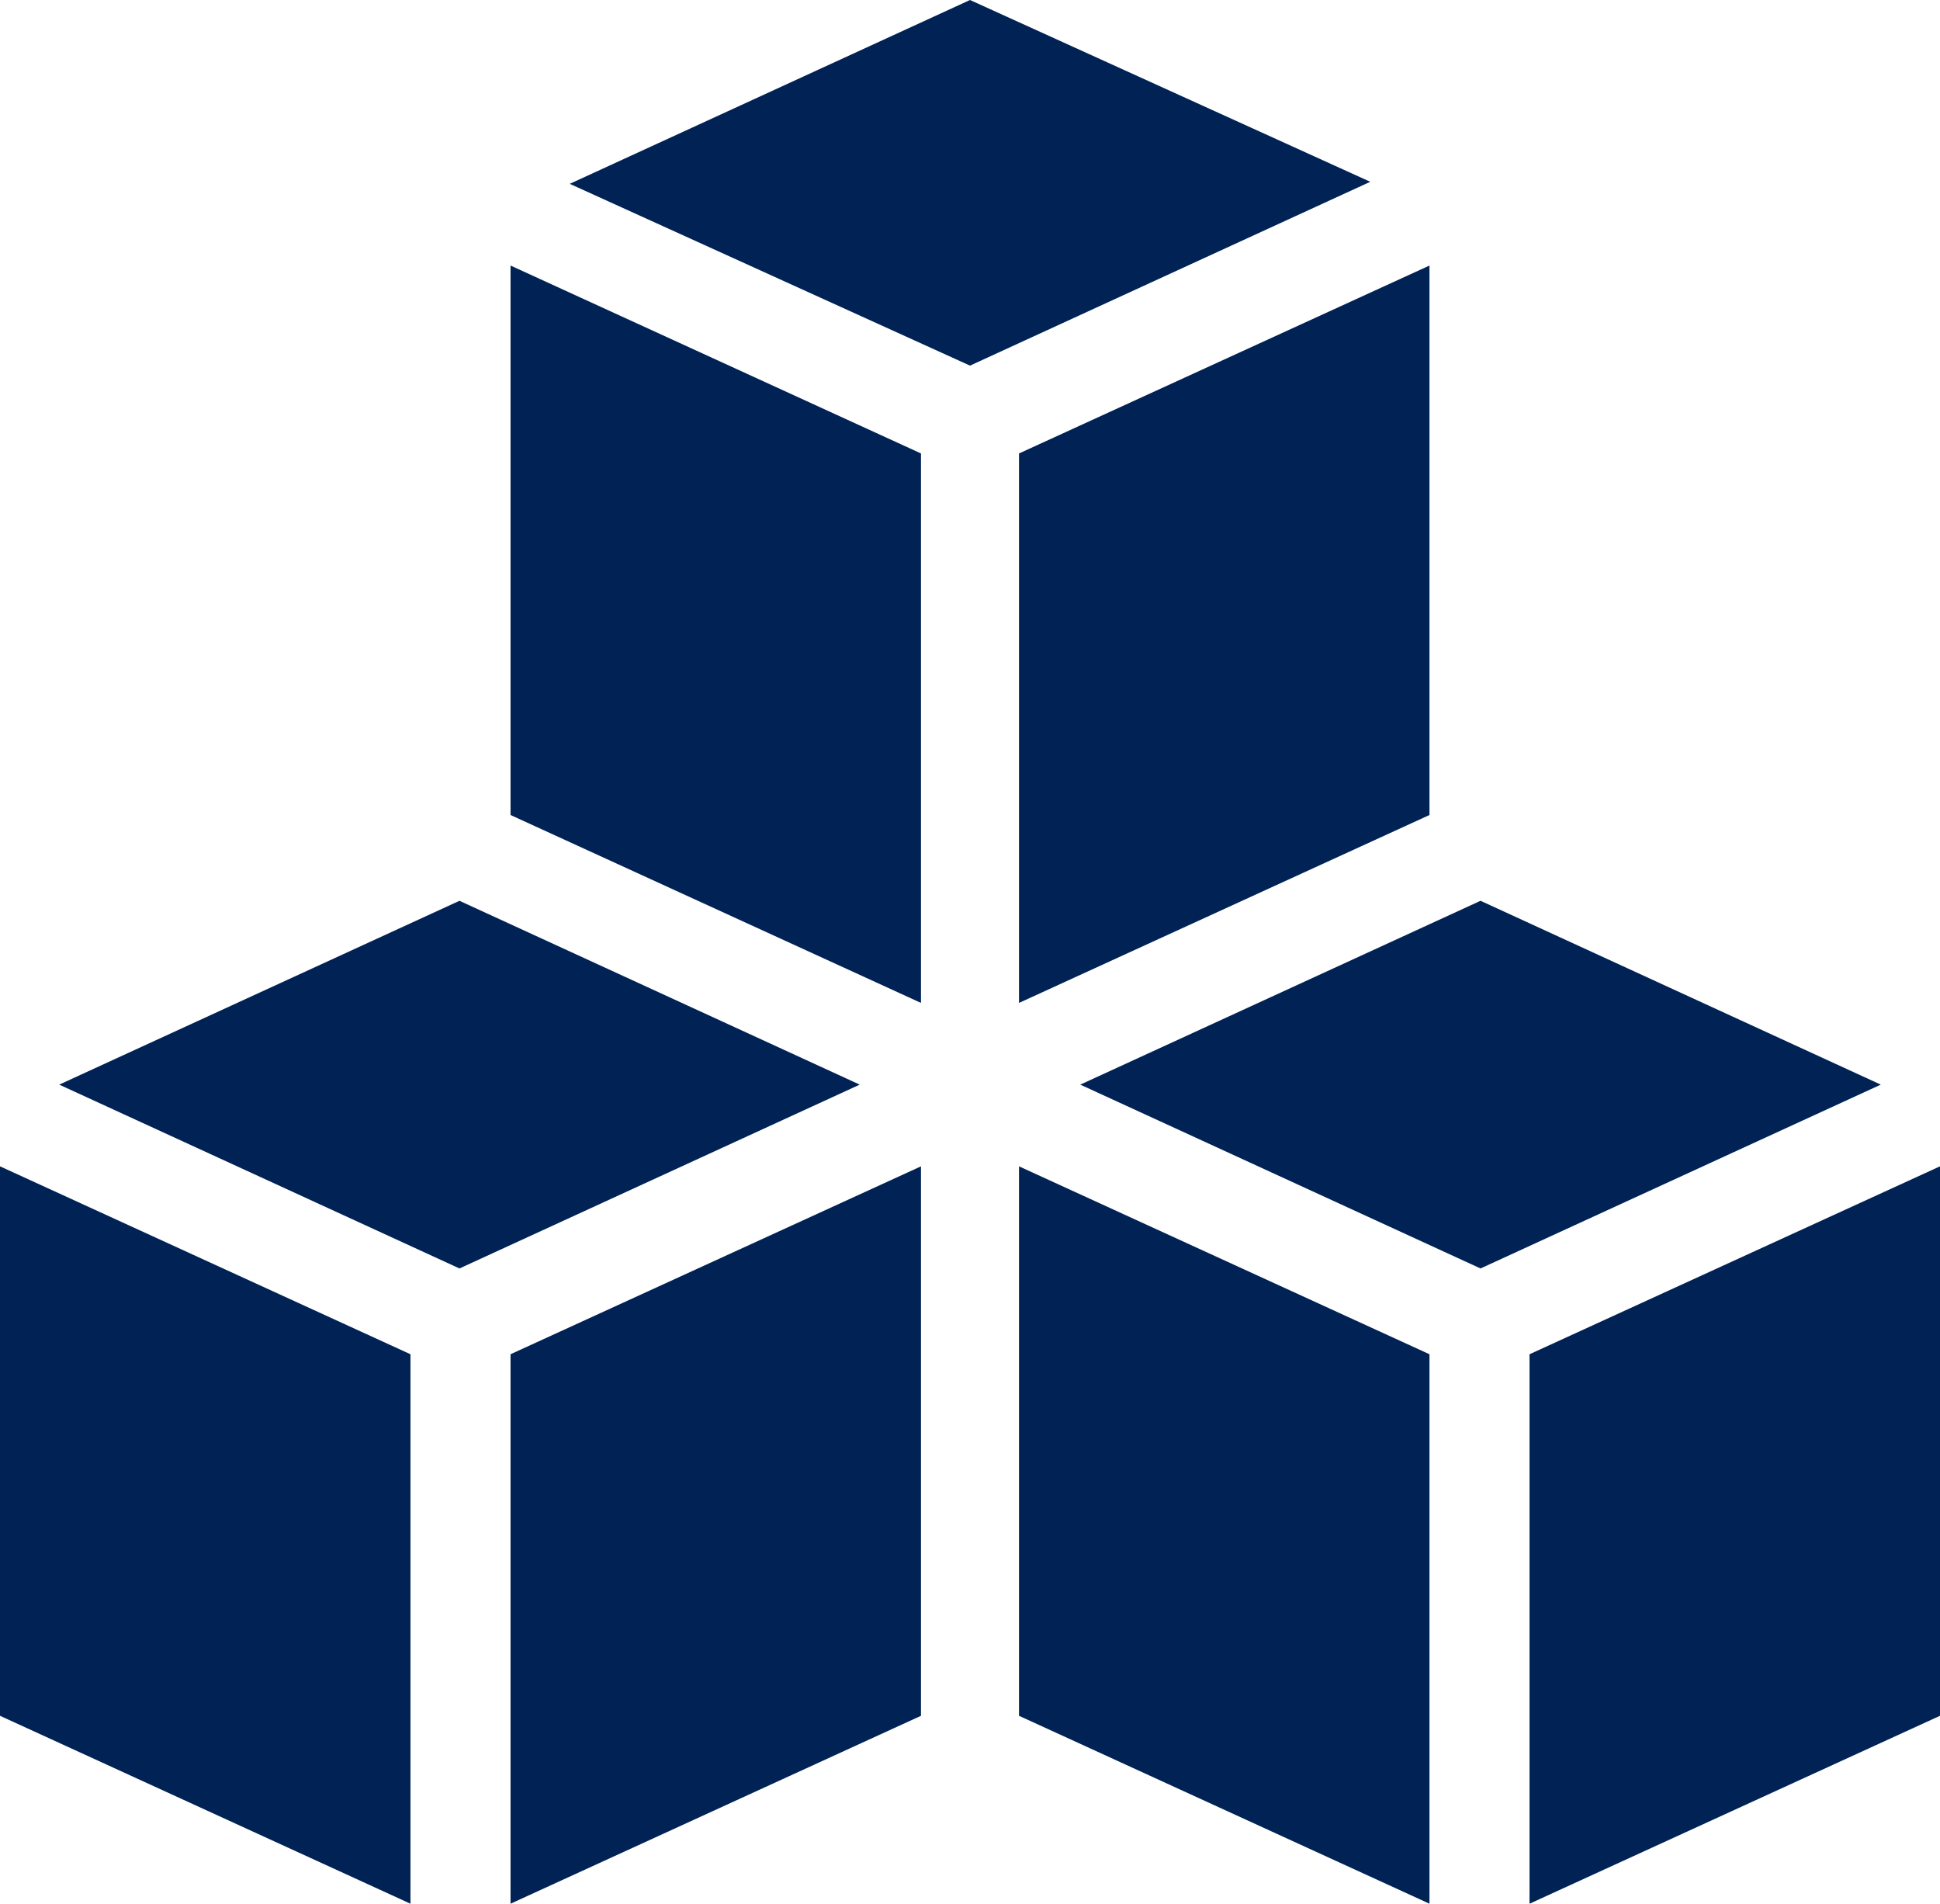 <svg xmlns="http://www.w3.org/2000/svg" viewBox="0 0 95 93.2"><defs><style>.a{fill:#025;}</style></defs><polygon class="a" points="22.5 44.1 2.9 53.1 22.5 62.1 42.1 53.1 22.5 44.1"/><polygon class="a" points="25 93.2 45.1 84 45.1 57.1 25 66.3 25 93.2"/><polygon class="a" points="0 84 20.1 93.2 20.1 66.3 0 57.1 0 84"/><polygon class="a" points="72.5 44.1 52.9 53.1 72.5 62.1 92.1 53.1 72.5 44.1"/><polygon class="a" points="74.9 66.3 74.9 93.2 95 84 95 57.1 74.9 66.3"/><polygon class="a" points="49.9 84 70 93.2 70 66.3 49.9 57.1 49.9 84"/><polygon class="a" points="25 39.9 45.1 49.1 45.1 22.2 25 13 25 39.9"/><polygon class="a" points="47.5 0 27.9 9 47.5 17.9 67.1 8.9 47.5 0"/><polygon class="a" points="49.9 49.1 70 39.9 70 13 49.9 22.2 49.9 49.1"/></svg>
